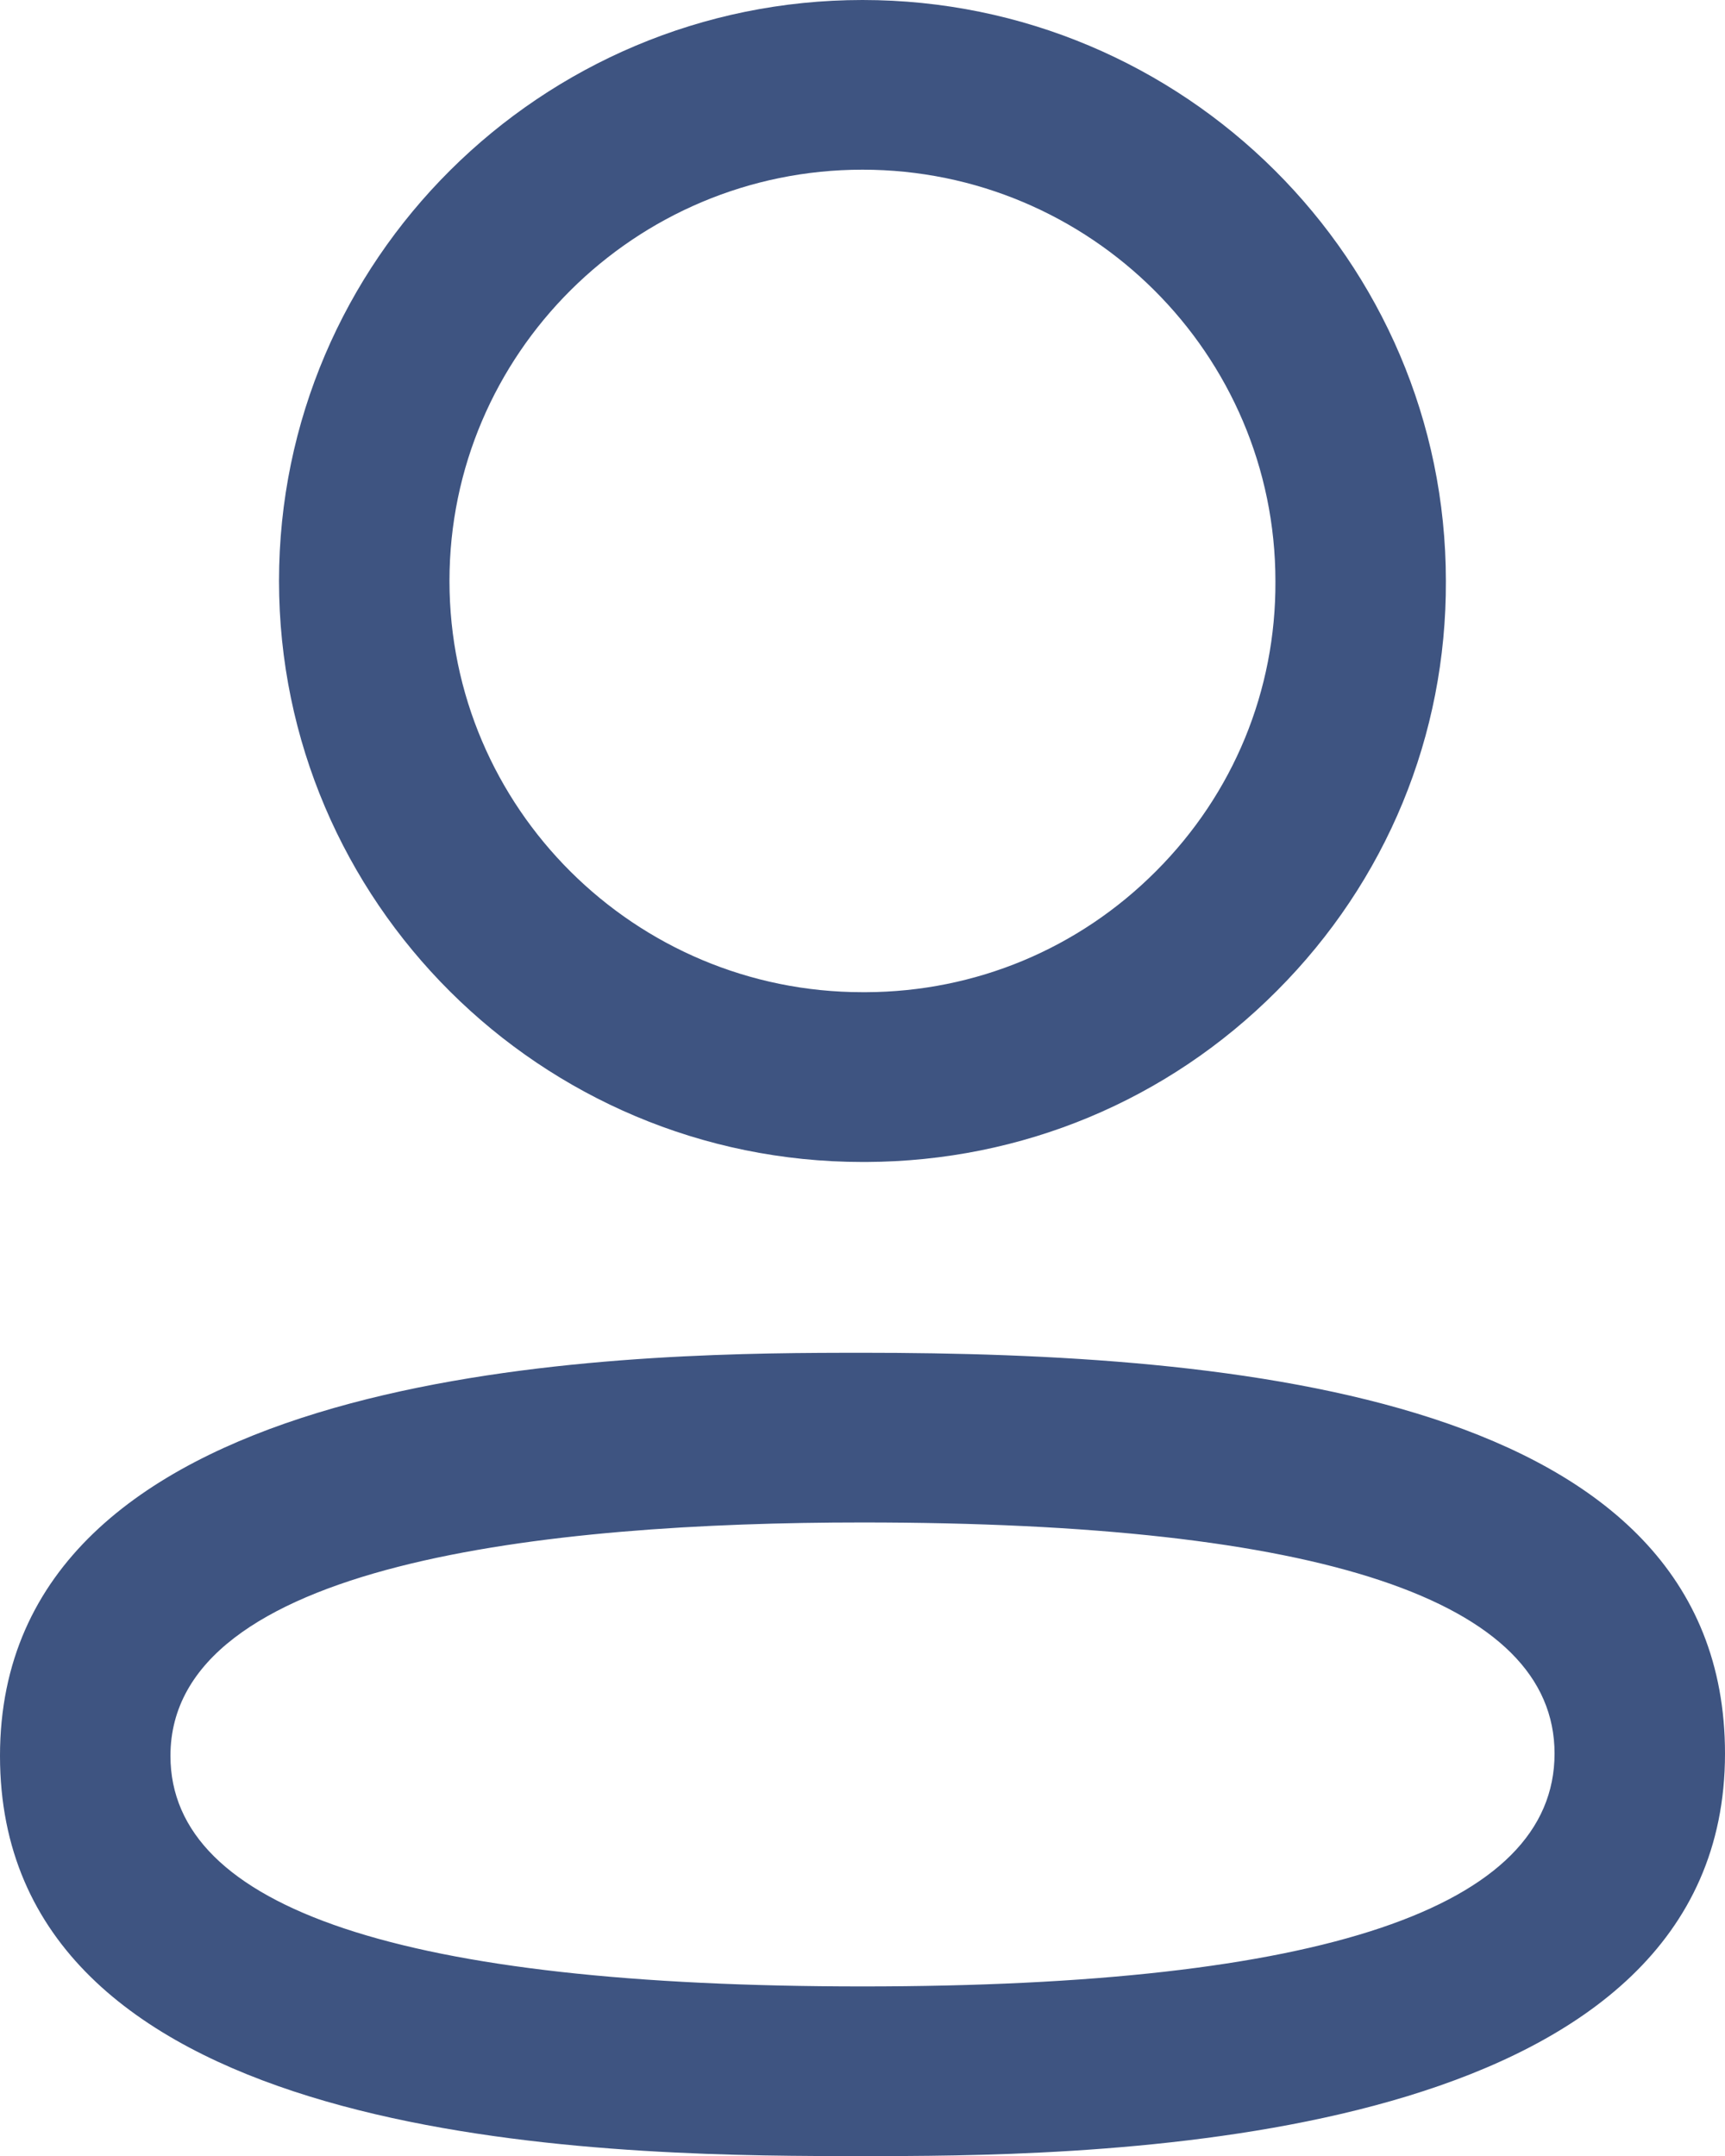 <svg width="16" height="20" viewBox="0 0 16 20" fill="none" xmlns="http://www.w3.org/2000/svg">
<path fill-rule="evenodd" clip-rule="evenodd" d="M8 12.549C11.434 12.549 16 12.934 16 16.267C16 19.777 10.68 19.987 8.398 20L7.569 20C5.136 19.987 0 19.778 0 16.288C0 12.774 5.32 12.563 7.602 12.55L7.876 12.549C7.919 12.549 7.96 12.549 8 12.549ZM8 14.123C5.072 14.123 1.581 14.498 1.581 16.288C1.581 17.706 3.741 18.427 8 18.427C12.259 18.427 14.419 17.699 14.419 16.267C14.419 14.845 12.259 14.123 8 14.123ZM8 0C10.983 0 13.411 2.418 13.411 5.389C13.417 6.821 12.86 8.173 11.844 9.191C10.83 10.21 9.476 10.773 8.036 10.779H8C5.016 10.779 2.588 8.361 2.588 5.389C2.588 2.418 5.016 0 8 0ZM8 1.574C5.887 1.574 4.169 3.286 4.169 5.389C4.169 7.493 5.887 9.204 8 9.204H8.033C9.048 9.2 10.005 8.802 10.723 8.081C11.441 7.362 11.835 6.406 11.83 5.392C11.83 3.286 10.112 1.574 8 1.574Z" fill="#3E5481"/>
</svg>
